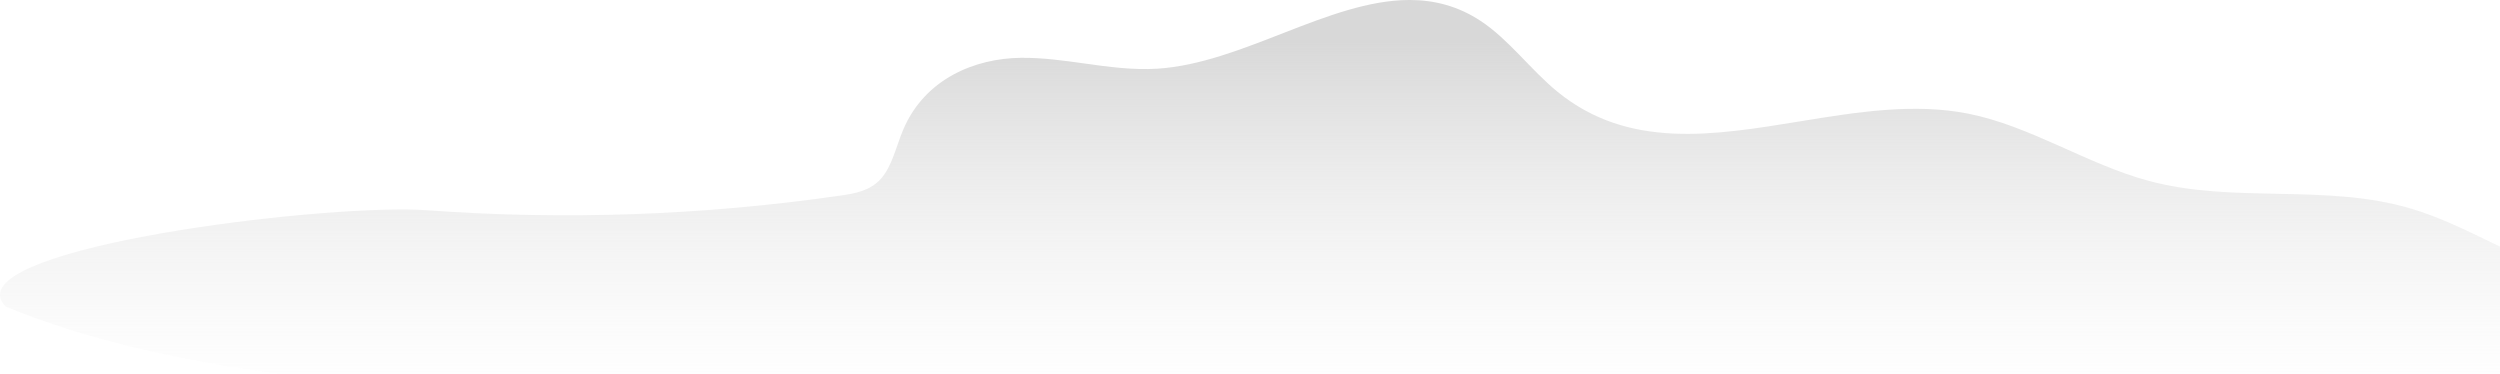 <?xml version="1.0" encoding="UTF-8"?>
<svg width="474px" height="71px" viewBox="0 0 474 71" version="1.1" xmlns="http://www.w3.org/2000/svg" xmlns:xlink="http://www.w3.org/1999/xlink">
    <!-- Generator: Sketch 59 (86127) - https://sketch.com -->
    <title>3</title>
    <desc>Created with Sketch.</desc>
    <defs>
        <linearGradient x1="50%" y1="9.013%" x2="50%" y2="84.686%" id="linearGradient-1">
            <stop stop-color="#D8D8D8" offset="0%"></stop>
            <stop stop-color="#EEEEEE" stop-opacity="0" offset="100%"></stop>
        </linearGradient>
    </defs>
    <g id="页面-1" stroke="none" stroke-width="1" fill="none" fill-rule="evenodd">
        <g id="信鸽-手机端" transform="translate(-276, -3055)" fill="url(#linearGradient-1)">
            <g id="编组-12" transform="translate(276, 3055)">
                <path d="M267.104,0 C251.918,0.074 235.496,12.013 219.429,13.023 L219.429,13.023 C214.793,13.316 210.172,12.672 205.547,12.027 L205.547,12.027 C201.551,11.471 197.552,10.914 193.54,10.961 L193.54,10.961 C184.886,11.064 175.367,14.904 171.262,24.558 L171.262,24.558 C169.896,27.769 169.144,31.565 166.968,33.952 L166.968,33.952 C164.935,36.18 162.095,36.689 159.424,37.074 L159.424,37.074 C133.376,40.837 107.073,41.77 80.898,39.86 L80.898,39.86 C63.307,38.577 0.122,46.002 0,55.873 L0,55.873 L0,55.931 C0.009,56.648 0.35,57.376 1.068,58.117 L1.068,58.117 C31.847,70.877 72.286,73.454 104.63,75.482 L104.63,75.482 C301.538,87.822 429.194,85.934 587.352,75.08 L587.352,75.08 C589.221,74.953 591.125,74.954 593.031,74.954 L593.031,74.954 C599.033,74.957 605.045,74.963 610,70.912 L610,70.912 C581.951,63.157 553.666,55.366 524.958,54.961 L524.958,54.961 C522.171,54.924 519.374,54.953 516.577,54.982 L516.577,54.982 C506.705,55.086 496.812,55.188 487.253,52.278 L487.253,52.278 C476.988,49.153 467.509,42.658 457.234,39.584 L457.234,39.584 C440.972,34.716 423.72,38.683 407.375,34.286 L407.375,34.286 C395.738,31.157 384.929,23.878 373.177,21.55 L373.177,21.55 C362.861,19.507 352.017,21.256 341.301,23.006 L341.301,23.006 C324.888,25.684 308.774,28.363 295.321,17.416 L295.321,17.416 C290.253,13.292 286.076,7.485 280.73,3.969 L280.73,3.969 C276.426,1.137 271.967,0.022 267.393,0 L267.393,0 L267.104,0 Z" id="Fill-1备份"></path>
            </g>
        </g>
    </g>
</svg>
